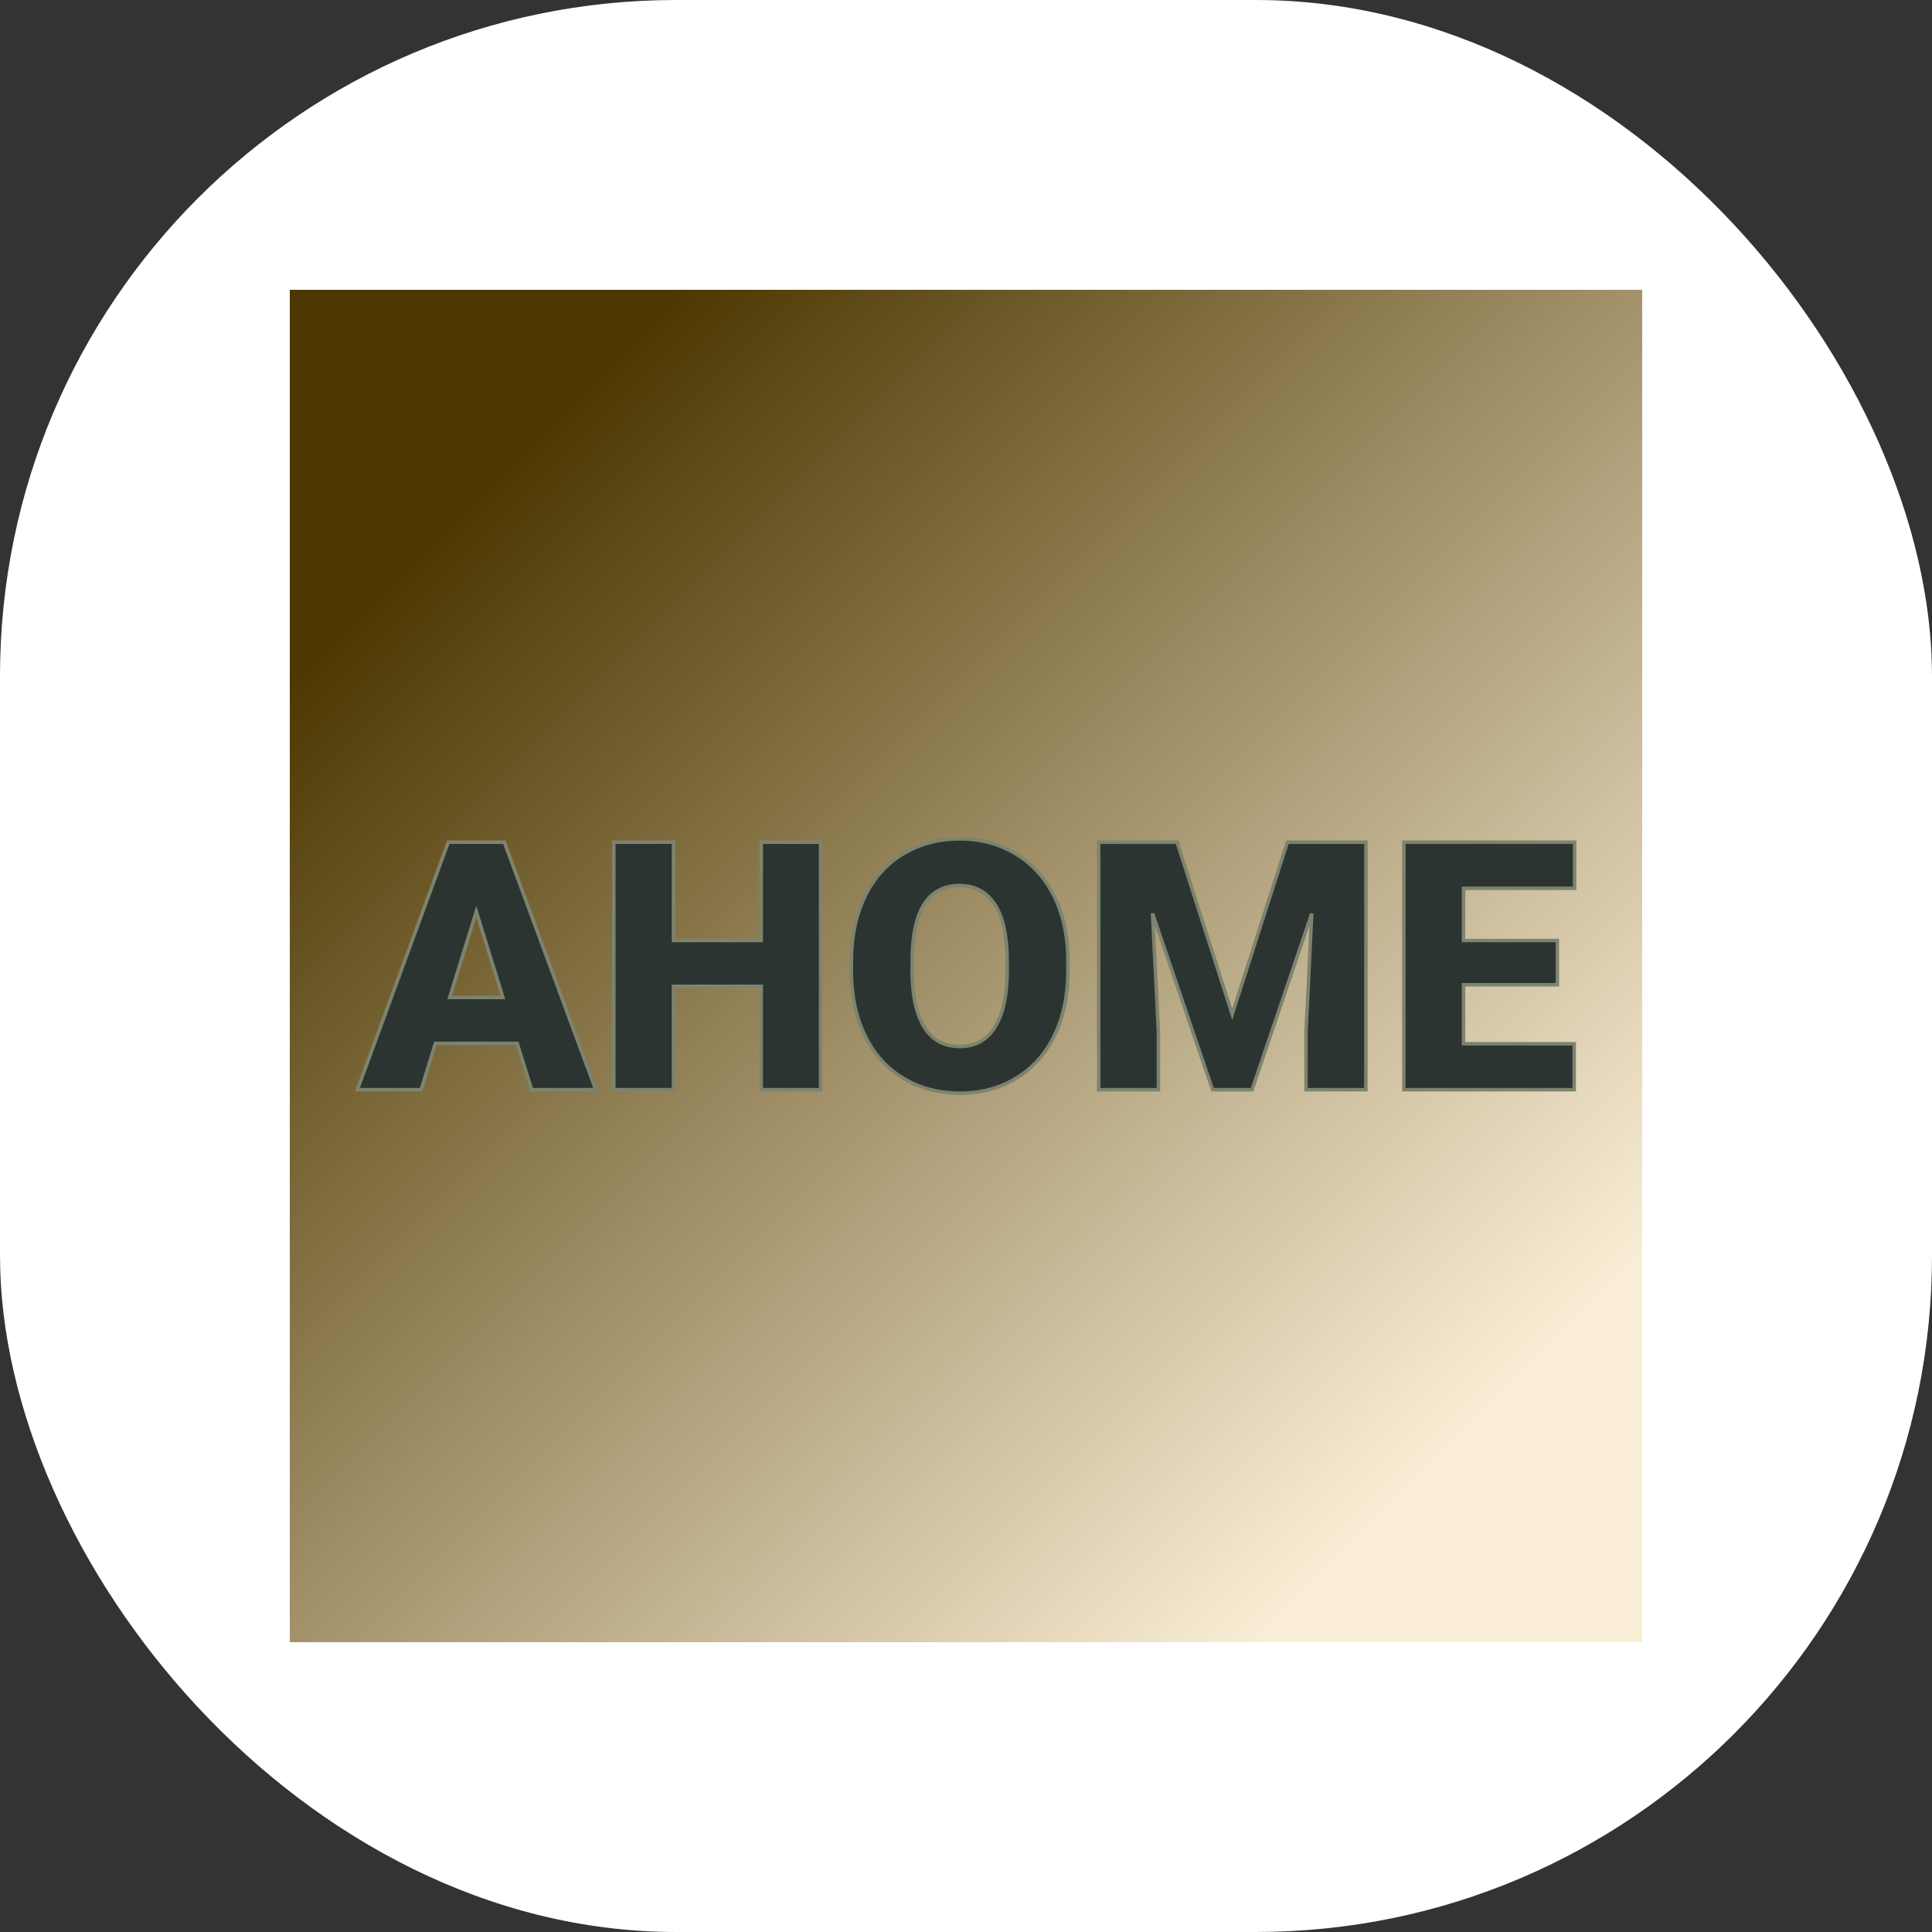 <svg xmlns="http://www.w3.org/2000/svg" version="1.1" xmlns:xlink="http://www.w3.org/1999/xlink" width="1000" height="1000"><rect width="100%" height="100%" fill="#333333" stroke="none"/><g clip-path="url(#SvgjsClipPath1003)"><rect width="1000" height="1000" fill="#ffffff"></rect><g transform="matrix(3.5,0,0,3.5,150,150)"><svg xmlns="http://www.w3.org/2000/svg" version="1.1" xmlns:xlink="http://www.w3.org/1999/xlink" width="200" height="200"><svg xmlns="http://www.w3.org/2000/svg" version="1.1" xmlns:xlink="http://www.w3.org/1999/xlink" viewBox="0 0 200 200"><rect width="200" height="200" fill="url('#gradient')"></rect><defs><linearGradient id="gradient" gradientTransform="rotate(45 0.5 0.5)"><stop offset="0%" stop-color="#4c3700"></stop><stop offset="100%" stop-color="#faeed6"></stop></linearGradient><clipPath id="SvgjsClipPath1003"><rect width="1000" height="1000" x="0" y="0" rx="350" ry="350"></rect></clipPath></defs><g><g fill="#2c3431" transform="matrix(2.574,0,0,2.574,10.078,118.292)" stroke="#7d836e" stroke-width="0.2"><path d="M9.98 0L9.15-2.66L4.45-2.66L3.63 0L-0.03 0L5.19-14.22L8.41-14.22L13.66 0L9.98 0ZM6.80-10.23L5.27-5.30L8.33-5.30L6.80-10.23ZM26.58-14.22L26.58 0L23.17 0L23.17-5.94L18.13-5.94L18.13 0L14.70 0L14.70-14.22L18.13-14.22L18.13-8.57L23.17-8.57L23.17-14.22L26.58-14.22ZM40.79-7.47L40.79-6.82Q40.79-4.74 40.02-3.13Q39.25-1.53 37.83-0.67Q36.41 0.20 34.59 0.20Q32.77 0.20 31.37-0.64Q29.96-1.47 29.17-3.03Q28.39-4.58 28.35-6.59L28.35-6.59L28.35-7.39Q28.35-9.48 29.12-11.08Q29.88-12.68 31.31-13.54Q32.74-14.41 34.57-14.41L34.57-14.41Q36.38-14.41 37.79-13.55Q39.21-12.70 40.00-11.11Q40.78-9.52 40.79-7.47L40.79-7.47ZM37.30-6.76L37.30-7.41Q37.30-9.53 36.60-10.63Q35.89-11.73 34.57-11.73L34.57-11.73Q31.99-11.73 31.85-7.86L31.85-7.86L31.84-6.82Q31.84-4.73 32.53-3.60Q33.22-2.48 34.59-2.48L34.59-2.48Q35.89-2.48 36.59-3.58Q37.29-4.69 37.30-6.76L37.30-6.76ZM42.56-14.22L47.06-14.22L50.23-4.33L53.40-14.22L57.91-14.22L57.91 0L54.47 0L54.47-3.32L54.80-10.12L51.37 0L49.10 0L45.65-10.13L45.99-3.32L45.99 0L42.56 0L42.56-14.22ZM68.91-8.57L68.91-6.03L63.52-6.03L63.52-2.64L69.88-2.64L69.88 0L60.09 0L60.09-14.22L69.90-14.22L69.90-11.57L63.52-11.57L63.52-8.57L68.91-8.57Z"></path></g></g></svg></svg></g></g></svg>
